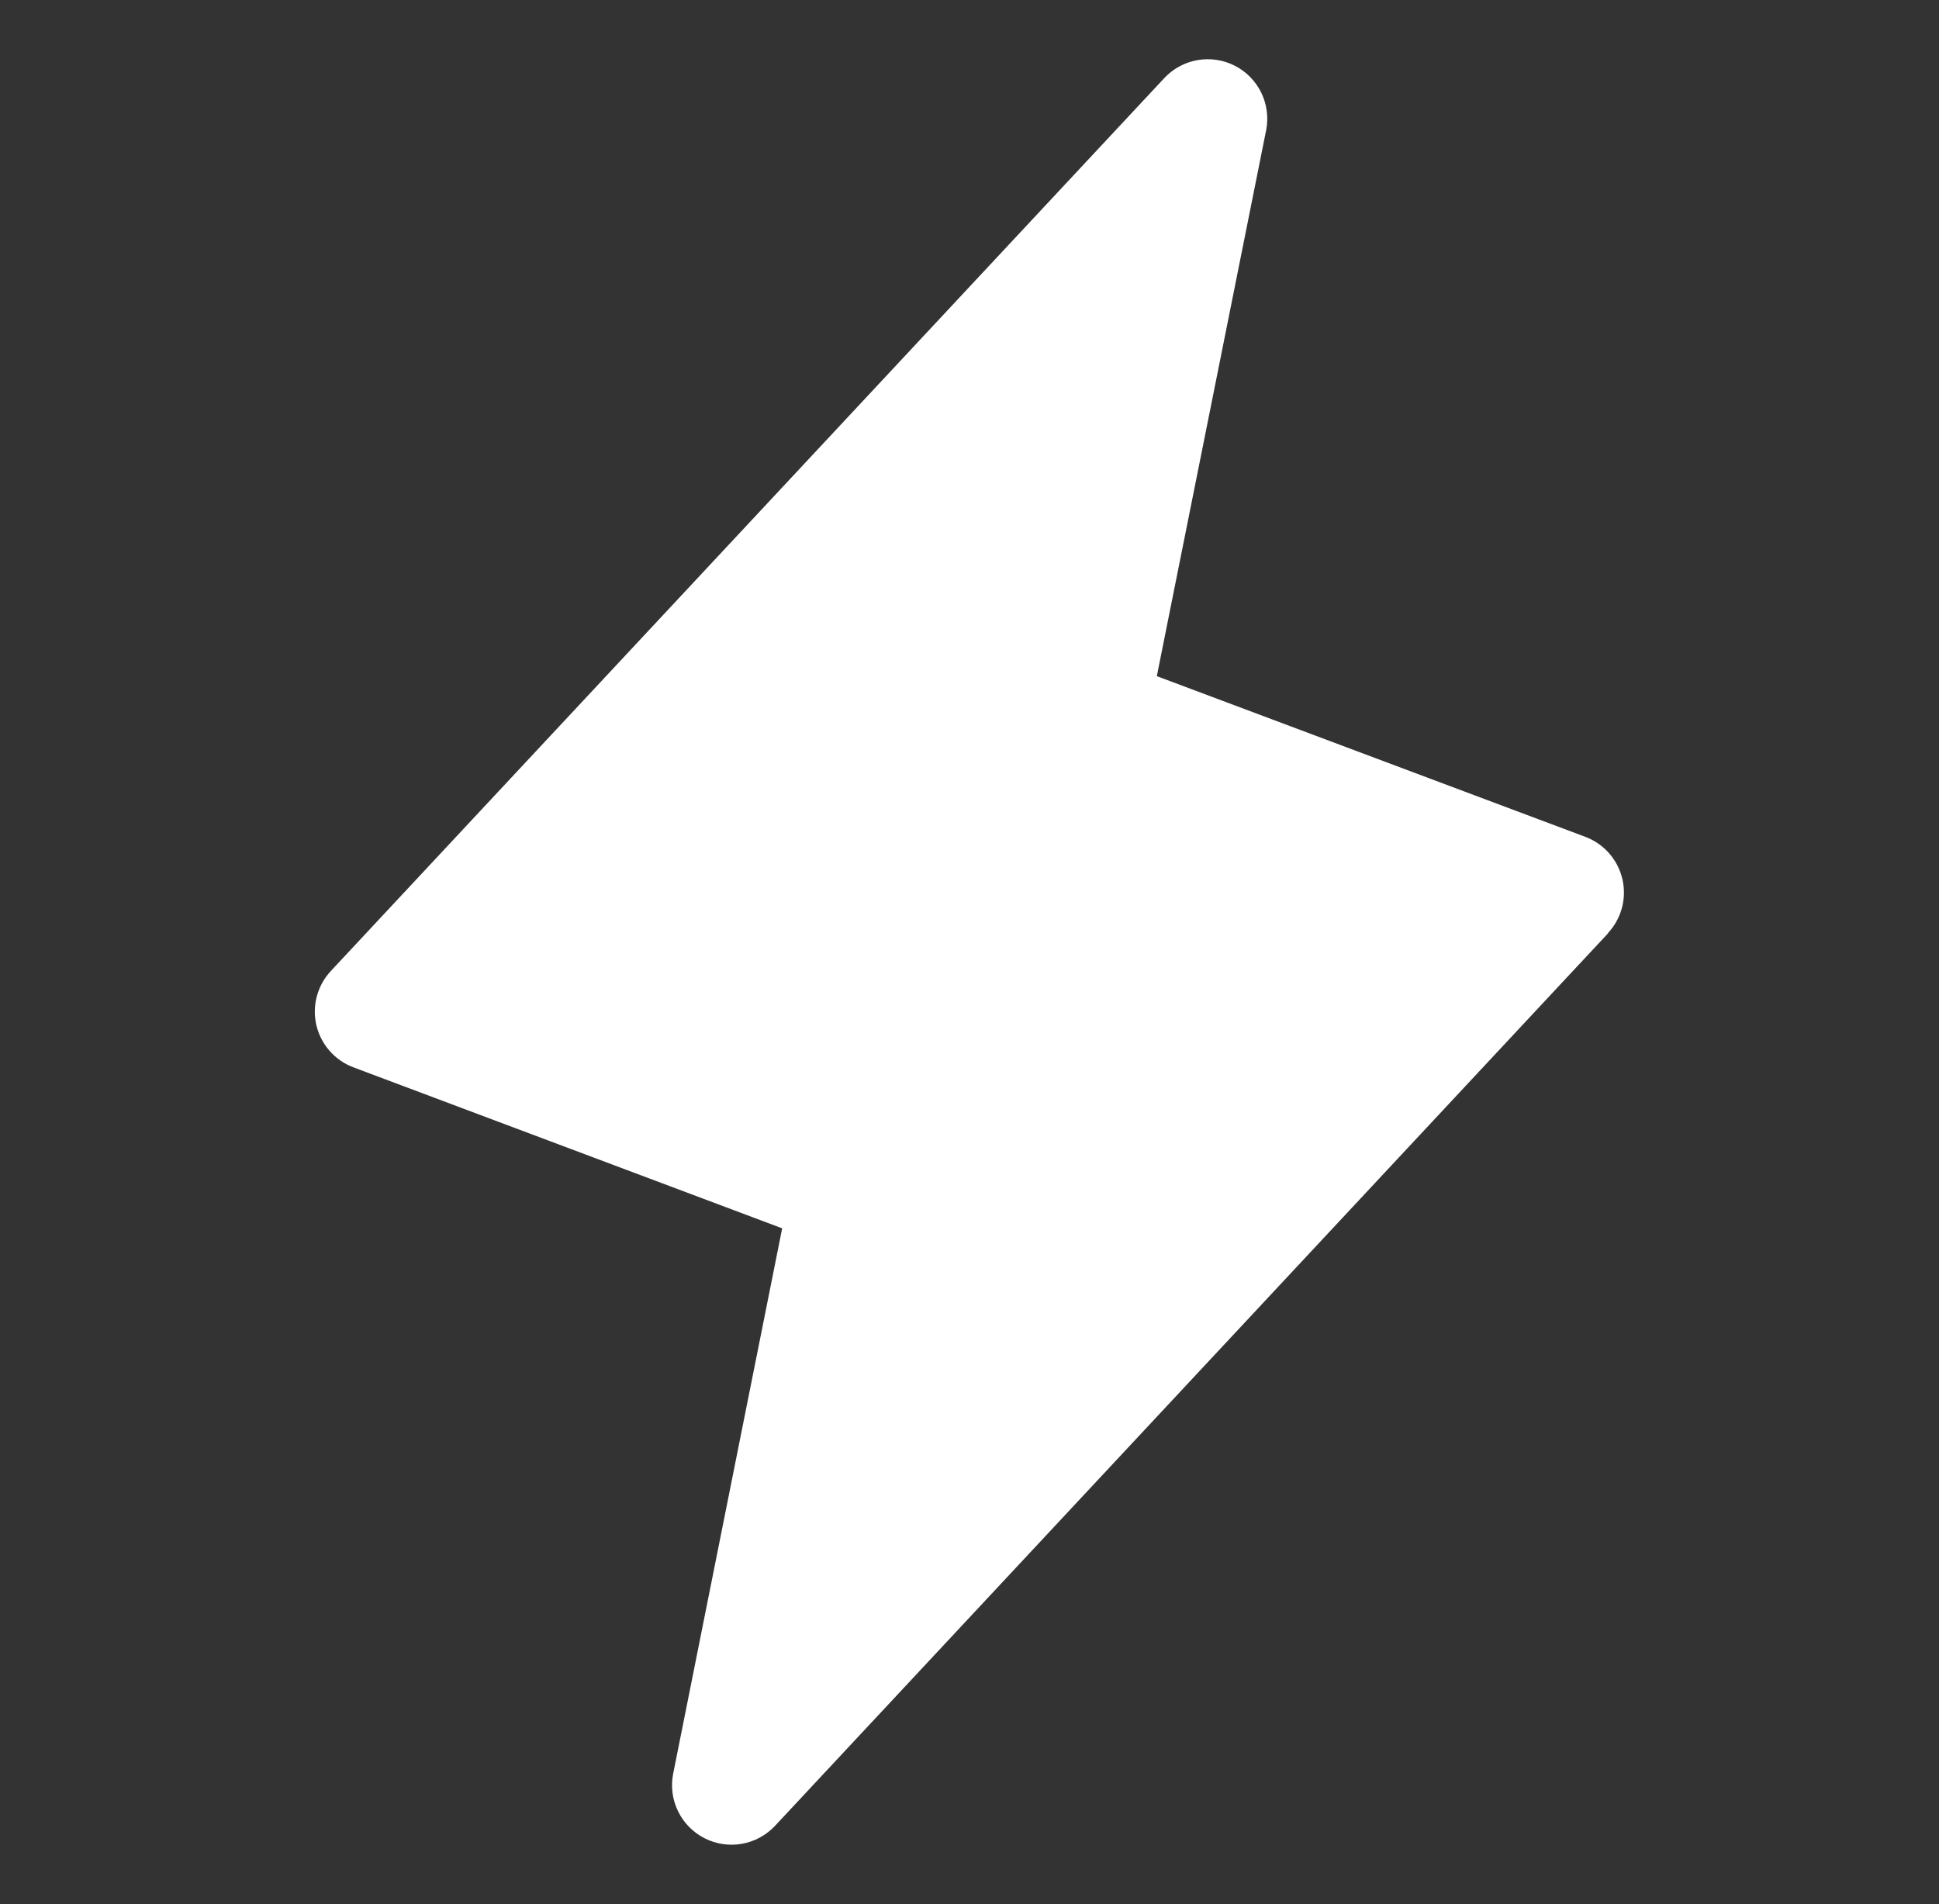 <svg width="56" height="55" viewBox="0 0 56 55" fill="none" xmlns="http://www.w3.org/2000/svg">
<rect x="0" y="0" width="56" height="55" fill="#333333" stroke="none"/>
<path d="M46.444 26.954L22.382 52.736C22.127 53.008 21.79 53.19 21.423 53.254C21.056 53.318 20.677 53.261 20.345 53.091C20.013 52.921 19.745 52.648 19.582 52.312C19.419 51.977 19.369 51.598 19.441 51.232L22.59 35.477L10.209 30.828C9.943 30.729 9.706 30.565 9.519 30.351C9.332 30.138 9.2 29.881 9.136 29.605C9.072 29.328 9.078 29.04 9.153 28.766C9.228 28.492 9.369 28.241 9.564 28.035L33.627 2.254C33.882 1.982 34.218 1.8 34.586 1.736C34.953 1.672 35.331 1.729 35.663 1.899C35.995 2.068 36.263 2.342 36.426 2.677C36.59 3.012 36.639 3.392 36.568 3.758L33.41 19.529L45.791 24.172C46.055 24.272 46.291 24.436 46.476 24.648C46.662 24.861 46.792 25.116 46.856 25.391C46.92 25.666 46.915 25.953 46.842 26.225C46.768 26.498 46.629 26.748 46.436 26.954H46.444Z" fill="white"/>
</svg>
